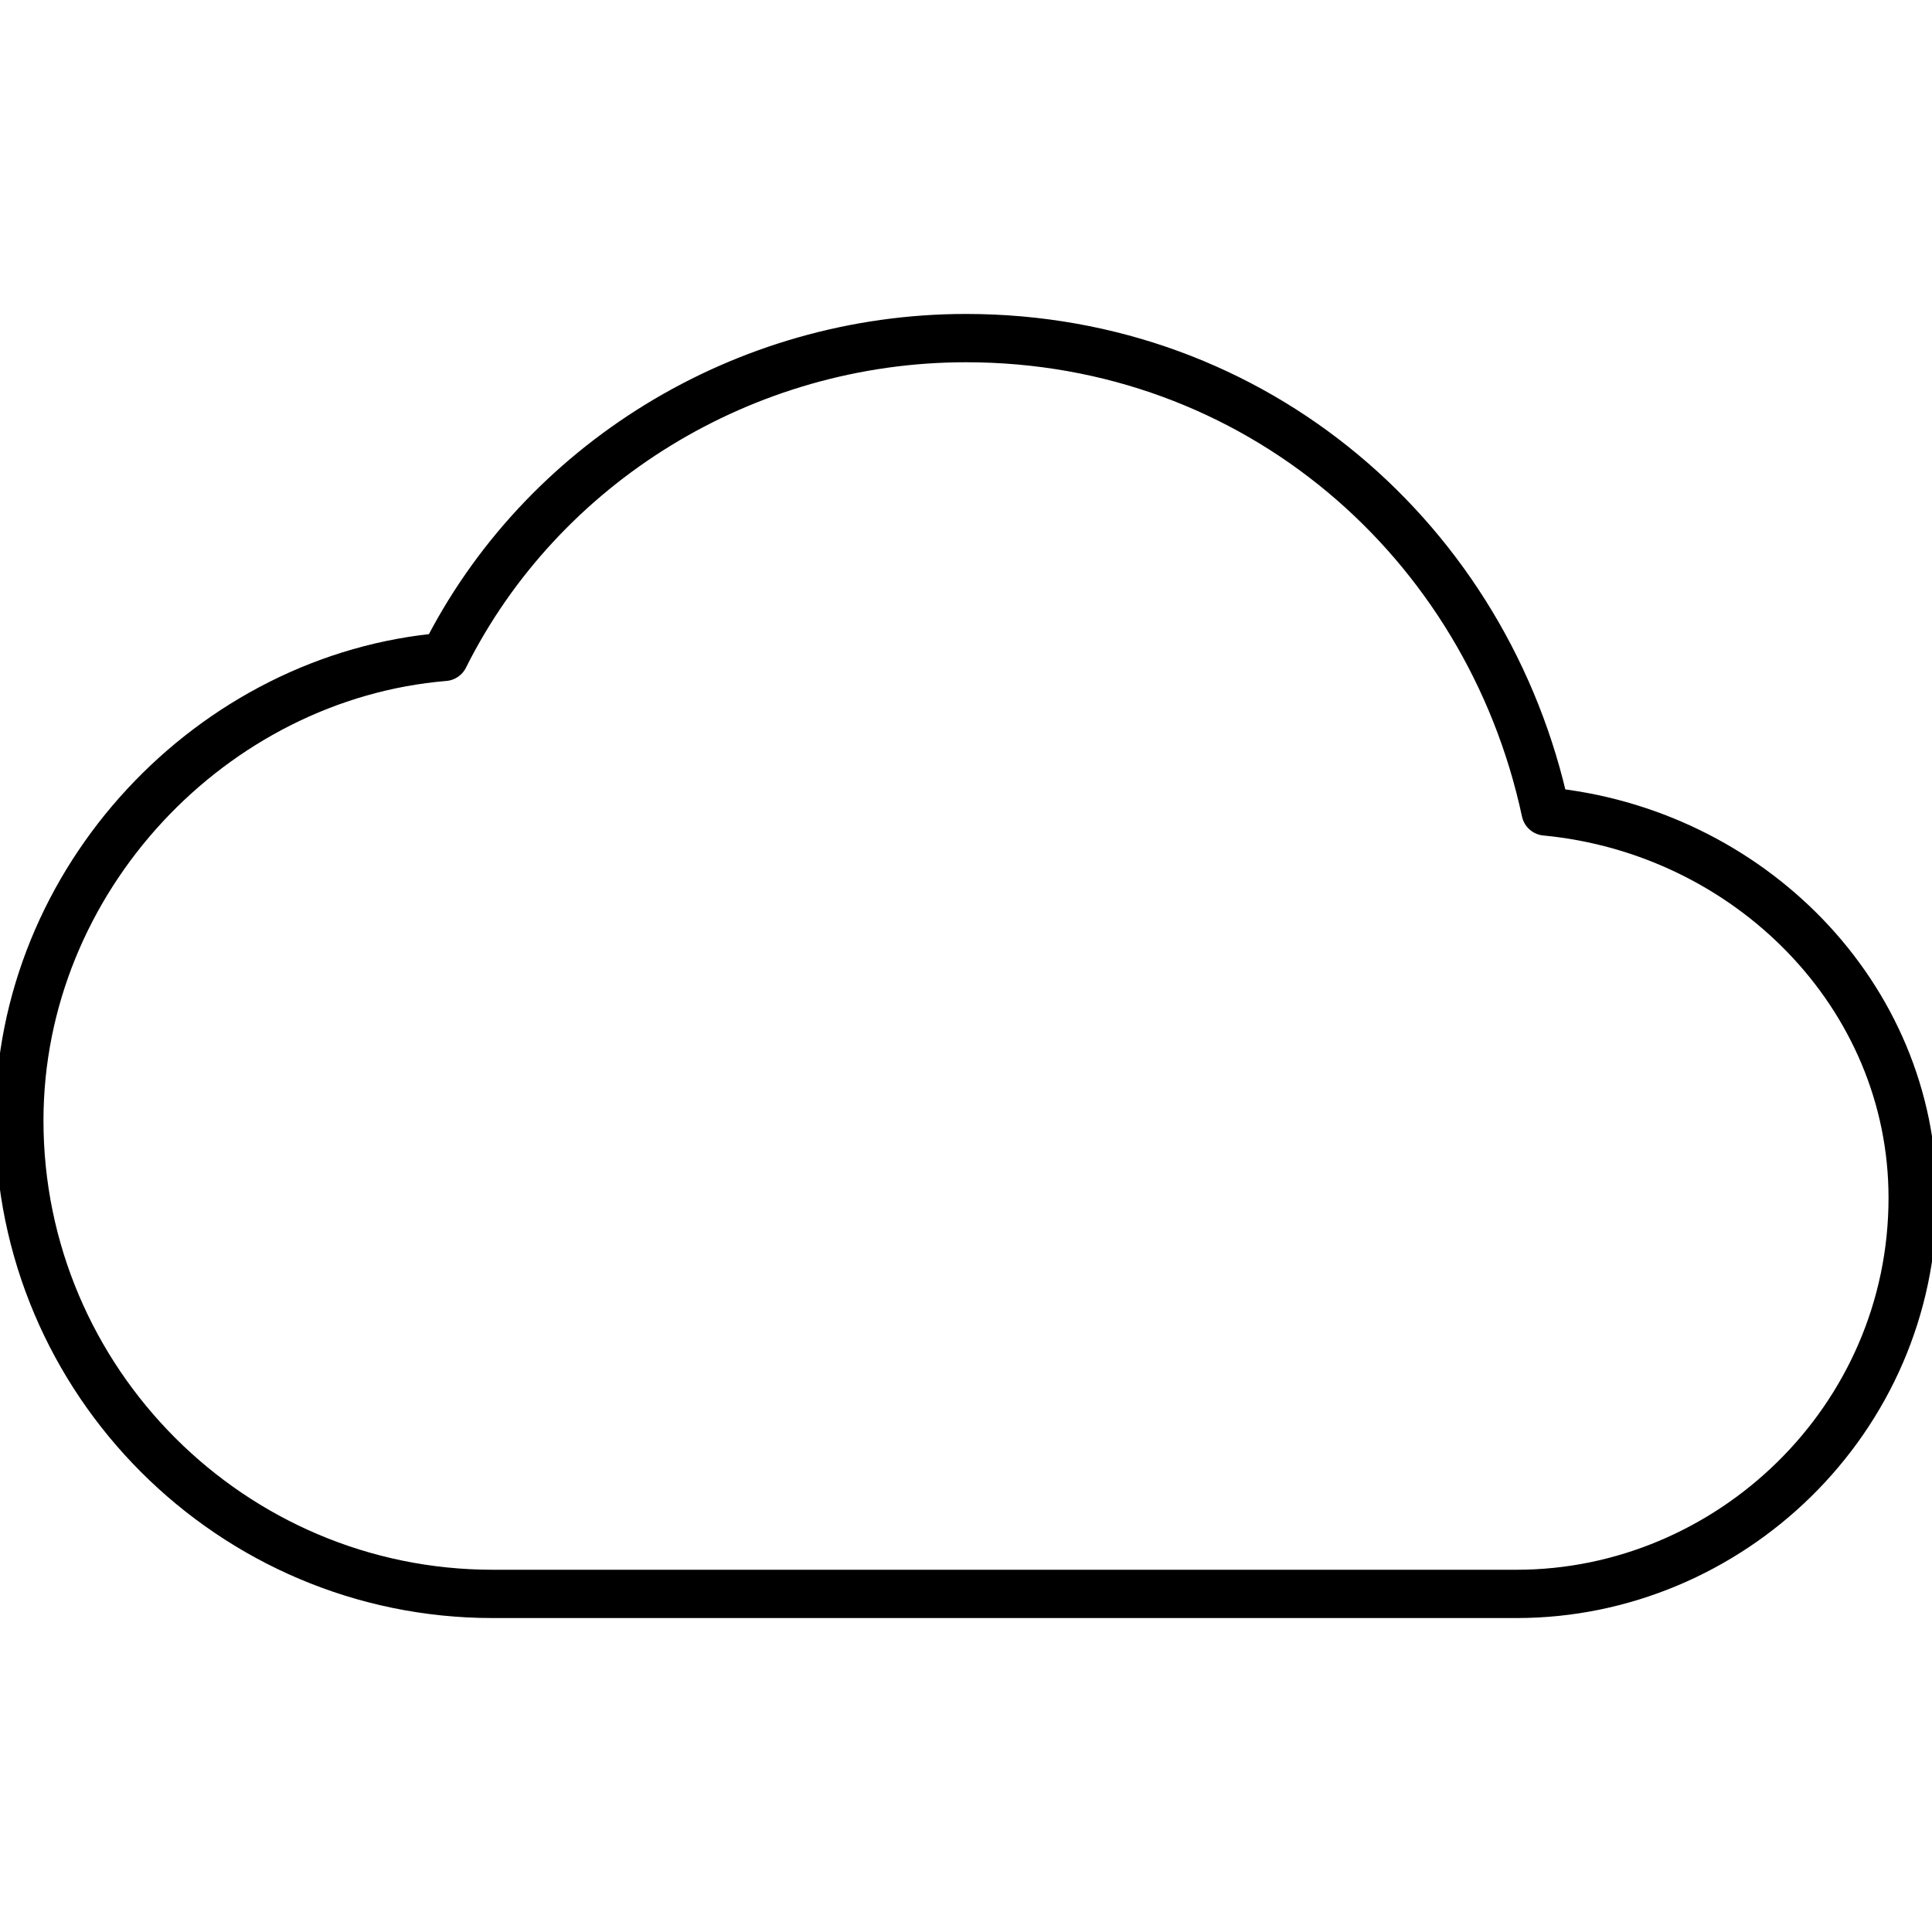 <?xml version="1.0" encoding="utf-8"?>
<!-- Generator: Adobe Illustrator 21.1.0, SVG Export Plug-In . SVG Version: 6.00 Build 0)  -->
<svg version="1.1" id="Layer_1" xmlns="http://www.w3.org/2000/svg" xmlns:xlink="http://www.w3.org/1999/xlink" x="0px" y="0px"
	 viewBox="0 0 20 20" style="enable-background:new 0 0 20 20;" xml:space="preserve">
<style type="text/css">
	.st0{fill:none;stroke:#000000;stroke-width:0.5;stroke-linecap:round;stroke-linejoin:round;stroke-miterlimit:10;}
	.st1{fill:none;stroke:#000000;stroke-miterlimit:10;}
	.st2{fill:none;stroke:#000000;stroke-width:0.5;stroke-miterlimit:10;}
</style>
<path class="st0" d="M16,8.4c-0.6-2.8-3-4.9-6-4.9c-2.3,0-4.4,1.3-5.4,3.3C2.2,7,0.2,9.1,0.2,11.6c0,2.7,2.2,4.9,4.9,4.9h10.6
	c2.2,0,4.1-1.8,4.1-4.1C19.8,10.3,18.1,8.6,16,8.4z"/>
</svg>

